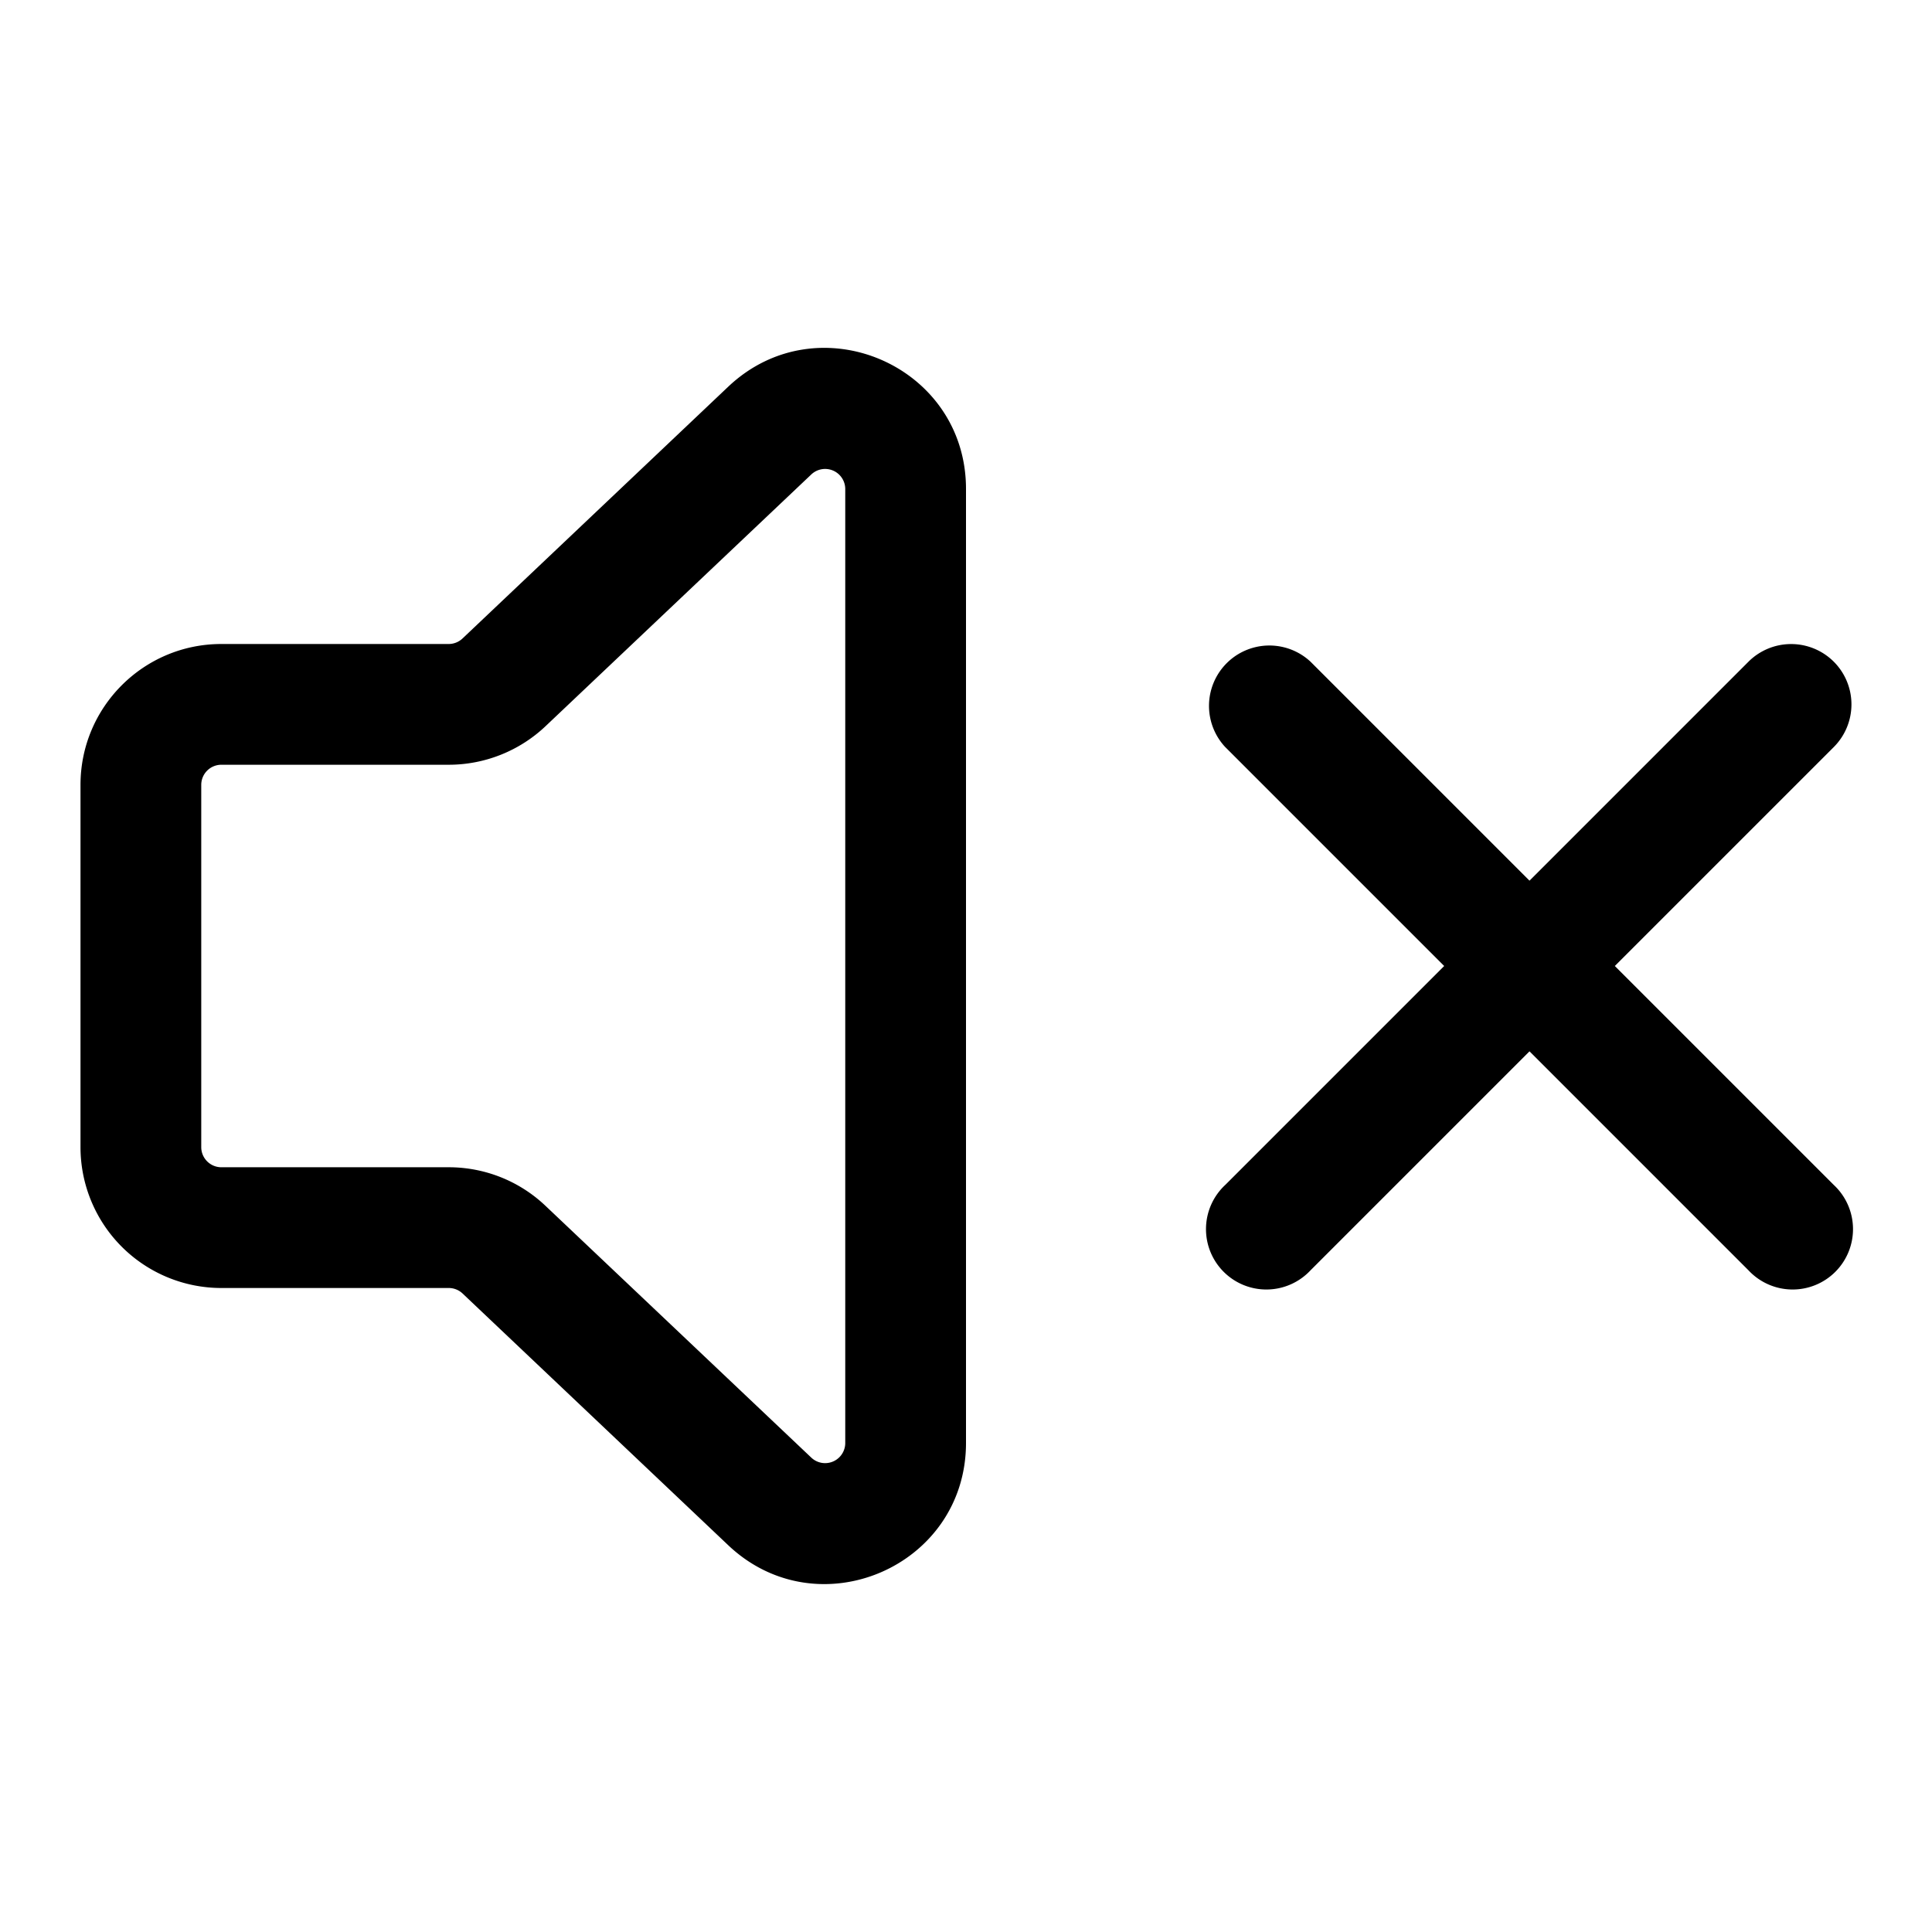 <svg xmlns="http://www.w3.org/2000/svg" width="24" height="24" fill="none" viewBox="0 0 24 24"><g fill="currentColor"><path fill-rule="evenodd" d="M9.046 4.804C10.162 3.748 12 4.538 12 6.074v11.851c0 1.536-1.838 2.327-2.954 1.27l-3.3-3.127A.25.25 0 005.574 16H2.75A1.75 1.75 0 011 14.25v-4.5C1 8.783 1.784 8 2.75 8h2.824a.25.25 0 00.172-.069l3.3-3.127zm1.454 1.27a.25.25 0 00-.422-.18l-3.3 3.126a1.75 1.75 0 01-1.204.48H2.75a.25.25 0 00-.25.25v4.5c0 .138.112.25.25.25h2.824c.448 0 .878.171 1.203.48l3.301 3.127a.25.25 0 00.422-.182V6.075z" clip-rule="evenodd"/><path d="M22.78 8.22a.75.75 0 010 1.06L20.06 12l2.72 2.72a.75.75 0 11-1.06 1.06L19 13.06l-2.72 2.72a.75.75 0 11-1.06-1.06L17.94 12l-2.72-2.72a.75.75 0 011.06-1.06L19 10.94l2.72-2.72a.75.75 0 011.06 0z"/></g></svg>